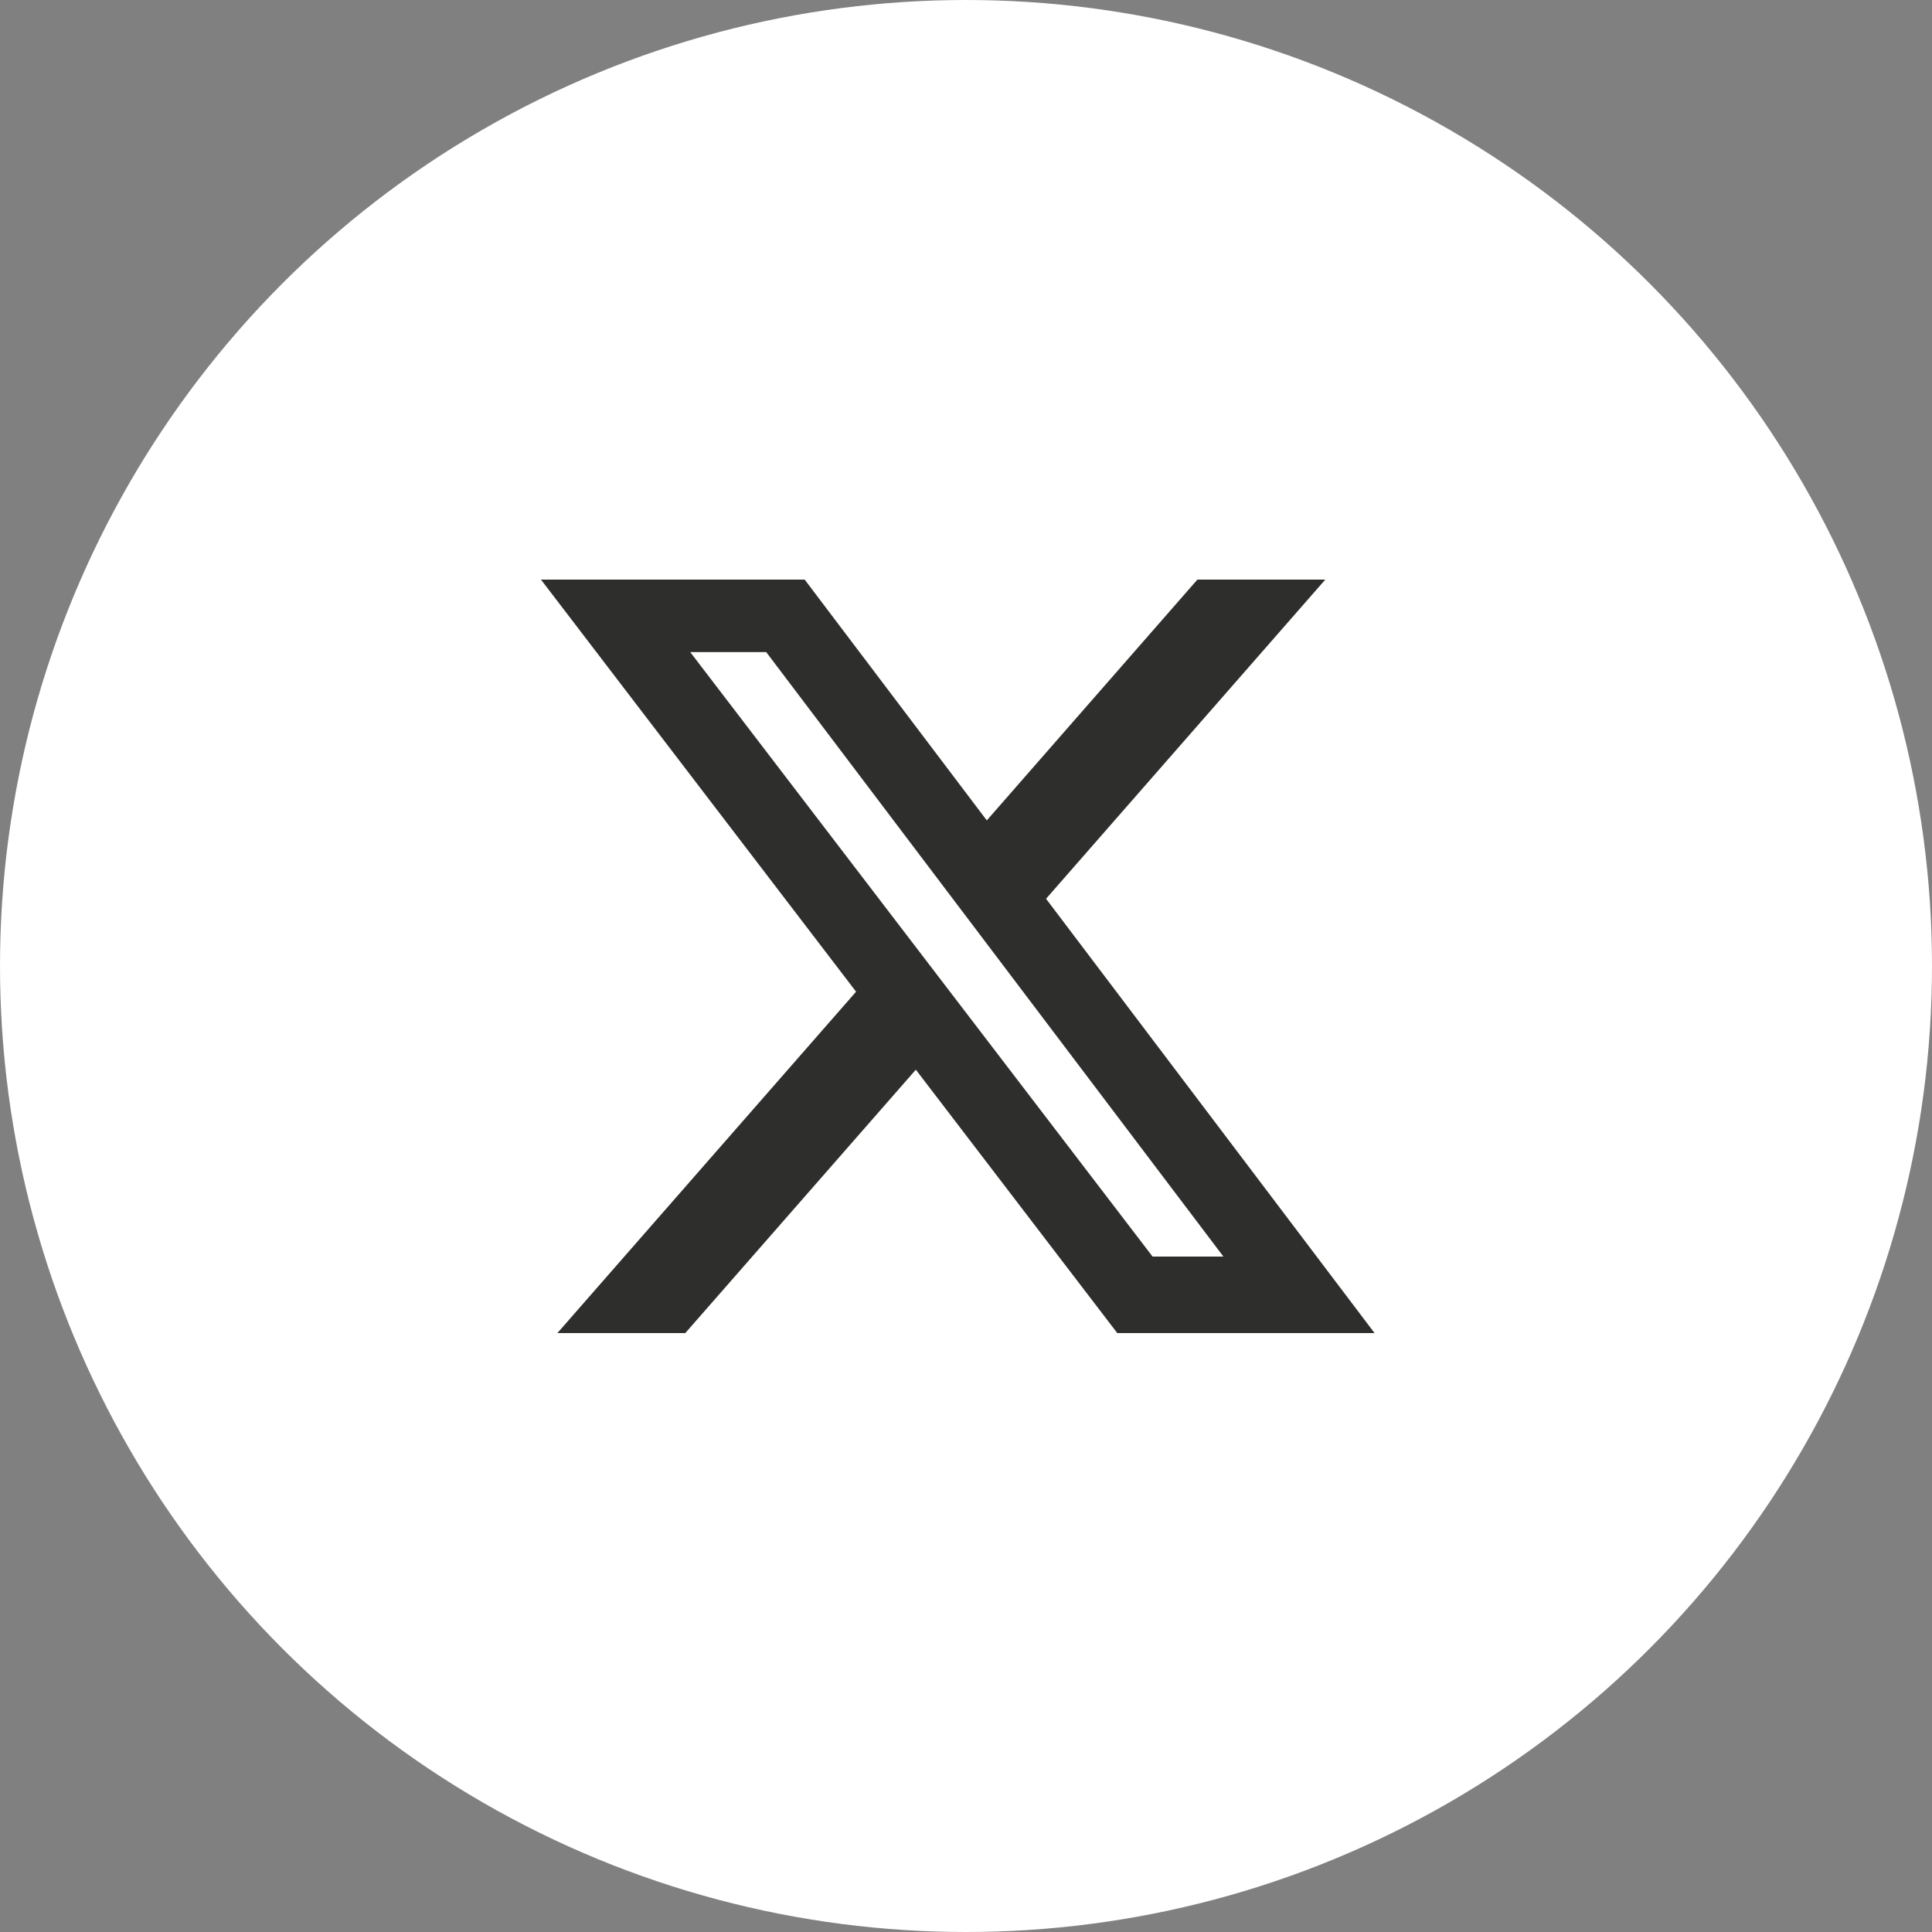 <svg width="30" height="30" viewBox="0 0 30 30" fill="none" xmlns="http://www.w3.org/2000/svg">
<rect x="0" y="0" width="30" height="30" fill="#808080" stroke="none"/>
<g id="Tweeter  icon">
<circle id="Ellipse 21" cx="15" cy="15" r="15" fill="white"/>
<path id="Vector" d="M18.594 9H20.579L16.243 13.956L21.344 20.7H17.349L14.221 16.61L10.641 20.7H8.655L13.293 15.399L8.4 9H12.495L15.323 12.739L18.593 9H18.594ZM17.897 19.512H18.997L11.898 10.126H10.718L17.897 19.512Z" fill="#2E2E2D"/>
</g>
</svg>
